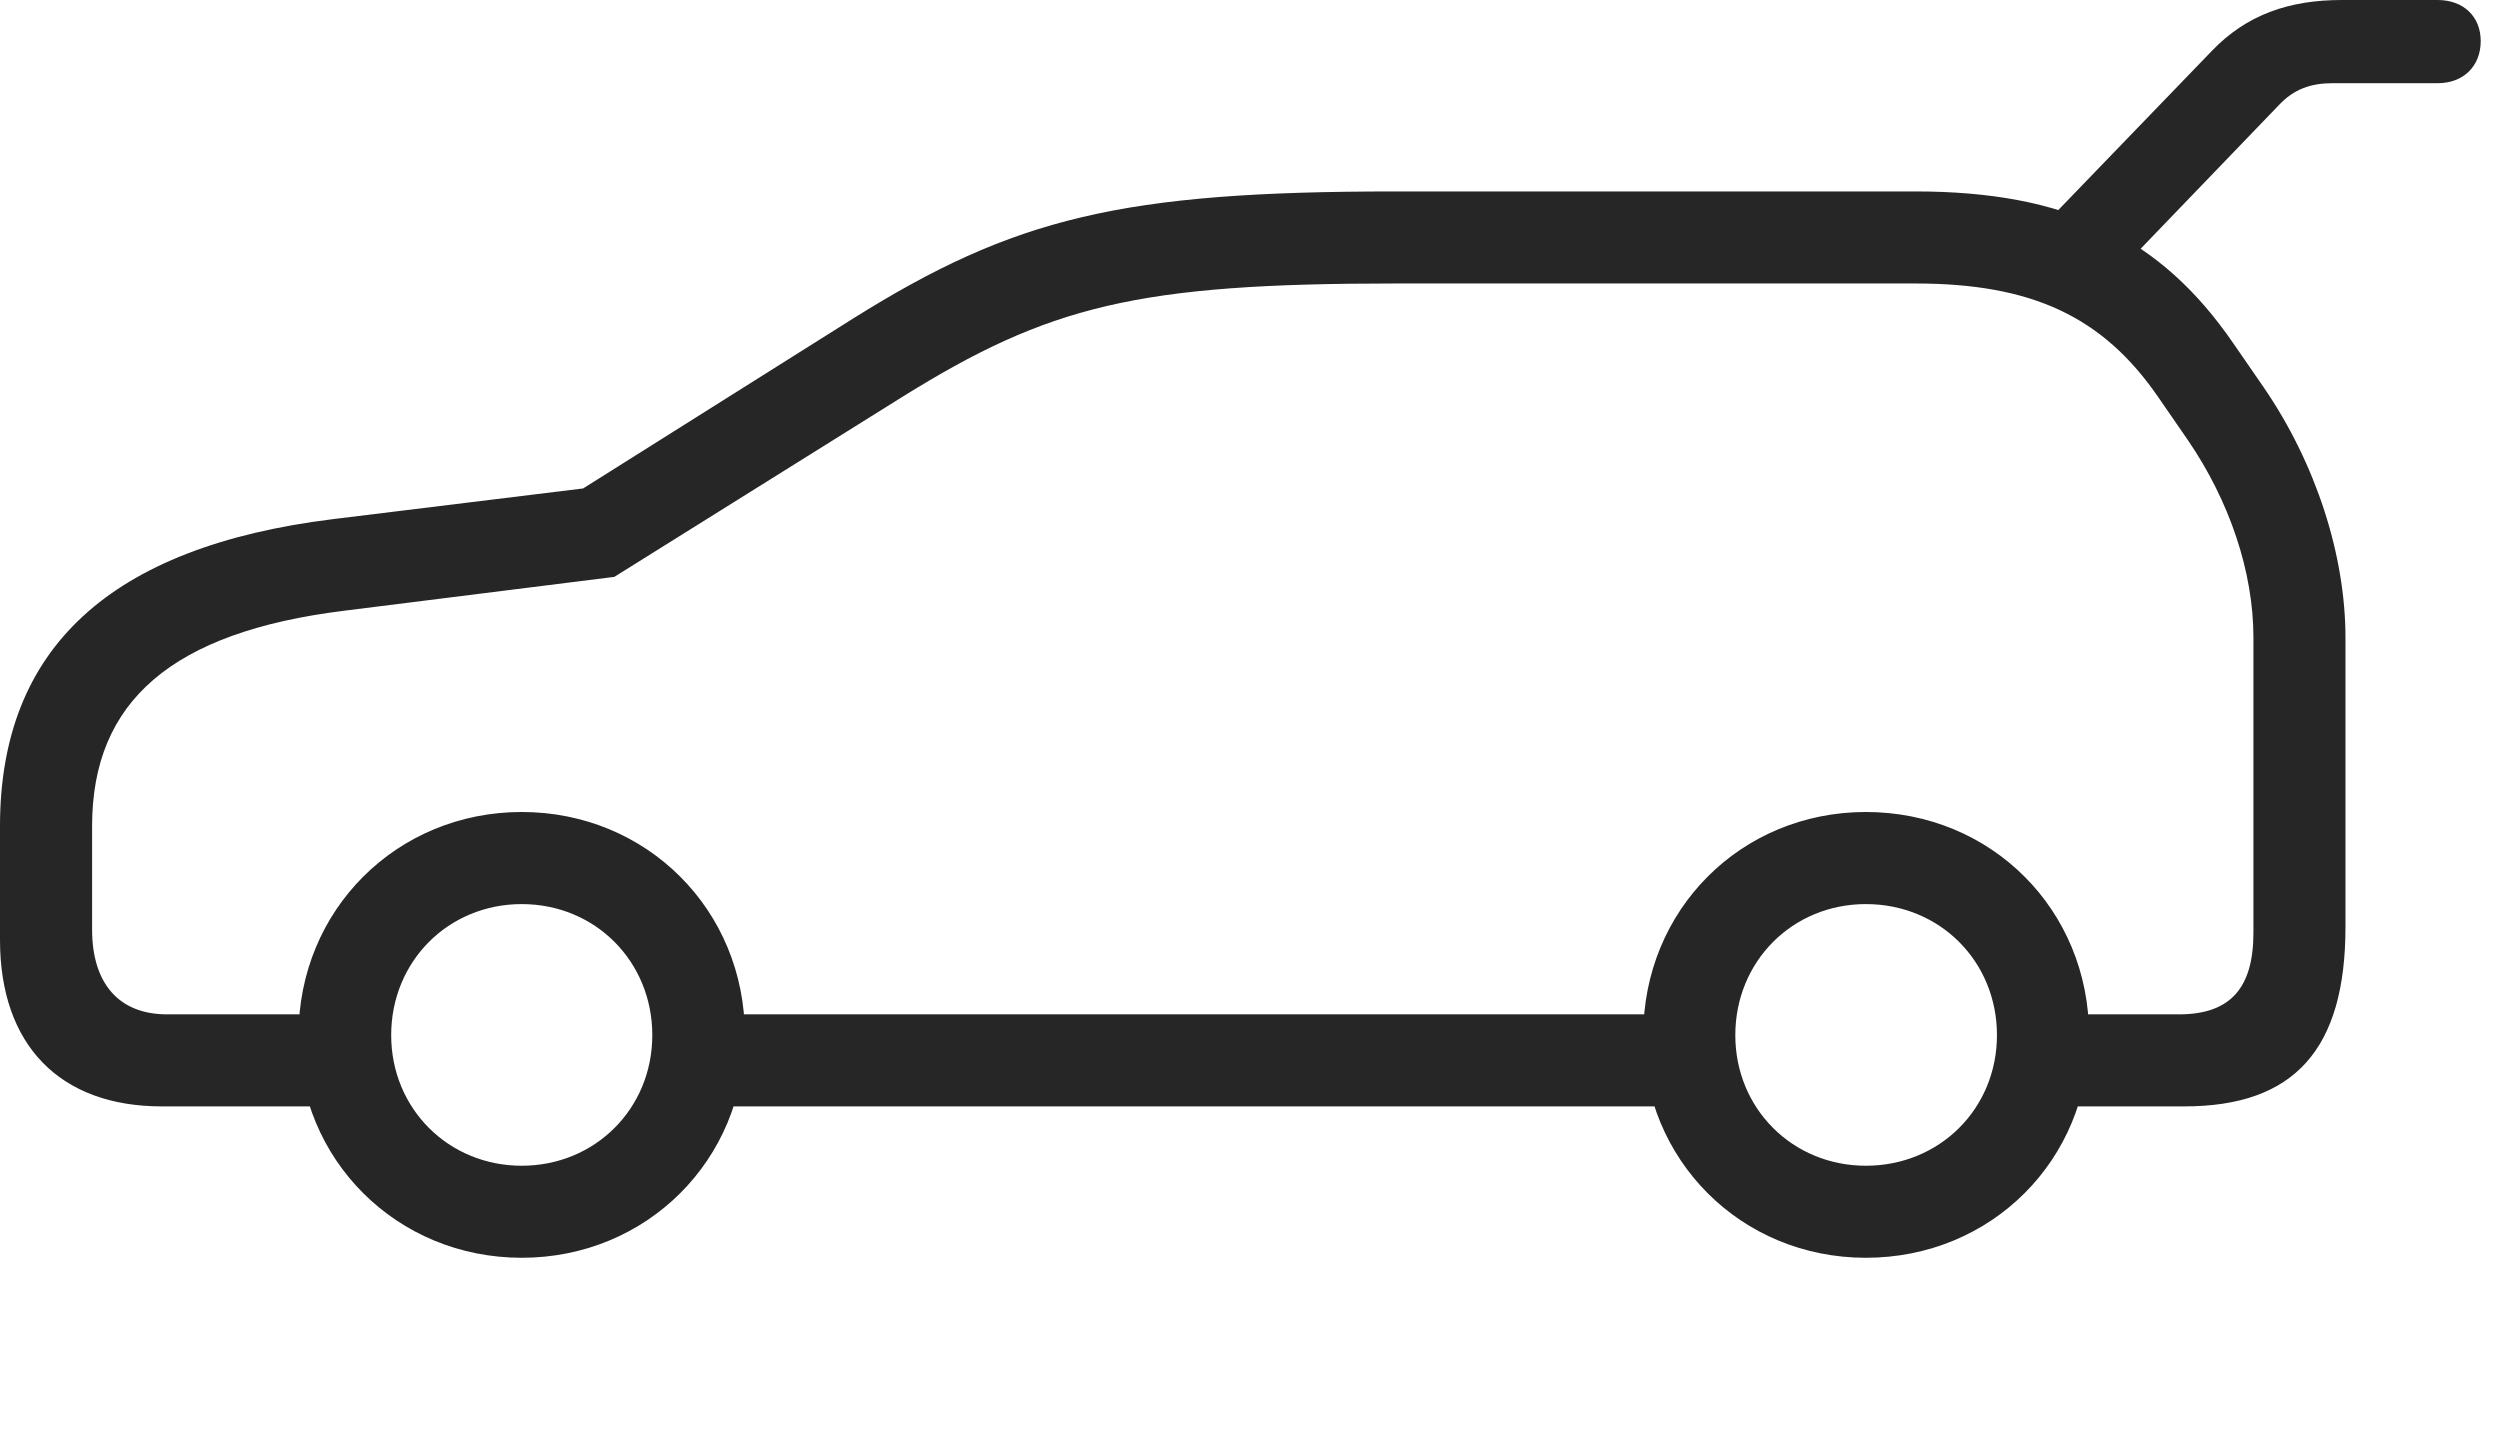 <?xml version="1.0" encoding="UTF-8"?>
<!--Generator: Apple Native CoreSVG 326-->
<!DOCTYPE svg
PUBLIC "-//W3C//DTD SVG 1.1//EN"
       "http://www.w3.org/Graphics/SVG/1.1/DTD/svg11.dtd">
<svg version="1.1" xmlns="http://www.w3.org/2000/svg" xmlns:xlink="http://www.w3.org/1999/xlink" viewBox="0 0 46.934 27.236">
 <g>
  <rect height="27.236" opacity="0" width="46.934" x="0" y="0"/>
  <path d="M38.272 4.326L39.541 5.342L42.783 1.973C43.066 1.67 43.389 1.562 43.789 1.562L45.762 1.562C46.25 1.562 46.572 1.24 46.572 0.771C46.572 0.312 46.25 0 45.762 0L43.965 0C42.978 0 42.178 0.273 41.523 0.957ZM3.037 20.771L6.816 20.771L6.816 19.043L3.135 19.043C2.236 19.043 1.729 18.467 1.729 17.451L1.729 15.508C1.729 13.164 3.232 11.865 6.465 11.465L11.533 10.83L16.924 7.461C19.697 5.732 21.357 5.322 26.201 5.322L35.957 5.322C38.154 5.322 39.473 5.947 40.508 7.441L41.074 8.262C41.855 9.404 42.305 10.732 42.305 11.973L42.305 17.51C42.305 18.545 41.875 19.043 40.908 19.043L37.959 19.043L37.959 20.771L41.006 20.771C43.076 20.771 44.033 19.697 44.033 17.402L44.033 11.973C44.033 10.42 43.477 8.701 42.5 7.275L41.934 6.455C40.557 4.443 38.779 3.594 35.957 3.594L26.201 3.594C21.064 3.594 19.043 4.082 16.006 5.986L10.947 9.17L6.25 9.746C2.07 10.264 0 12.168 0 15.508L0 17.646C0 19.619 1.123 20.771 3.037 20.771ZM12.871 20.771L31.992 20.771L31.992 19.043L12.871 19.043ZM9.795 23.613C12.139 23.613 13.984 21.777 13.984 19.434C13.984 17.08 12.139 15.244 9.795 15.244C7.451 15.244 5.605 17.08 5.605 19.434C5.605 21.777 7.451 23.613 9.795 23.613ZM9.795 21.885C8.418 21.885 7.344 20.811 7.344 19.434C7.344 18.047 8.418 16.973 9.795 16.973C11.172 16.973 12.246 18.047 12.246 19.434C12.246 20.811 11.172 21.885 9.795 21.885ZM35.029 23.613C37.383 23.613 39.219 21.777 39.219 19.434C39.219 17.08 37.383 15.244 35.029 15.244C32.685 15.244 30.85 17.08 30.85 19.434C30.85 21.777 32.685 23.613 35.029 23.613ZM35.029 21.885C33.652 21.885 32.578 20.811 32.578 19.434C32.578 18.047 33.652 16.973 35.029 16.973C36.416 16.973 37.49 18.047 37.49 19.434C37.49 20.811 36.416 21.885 35.029 21.885Z" fill="black" fill-opacity="0.85"/>
 </g>
</svg>
